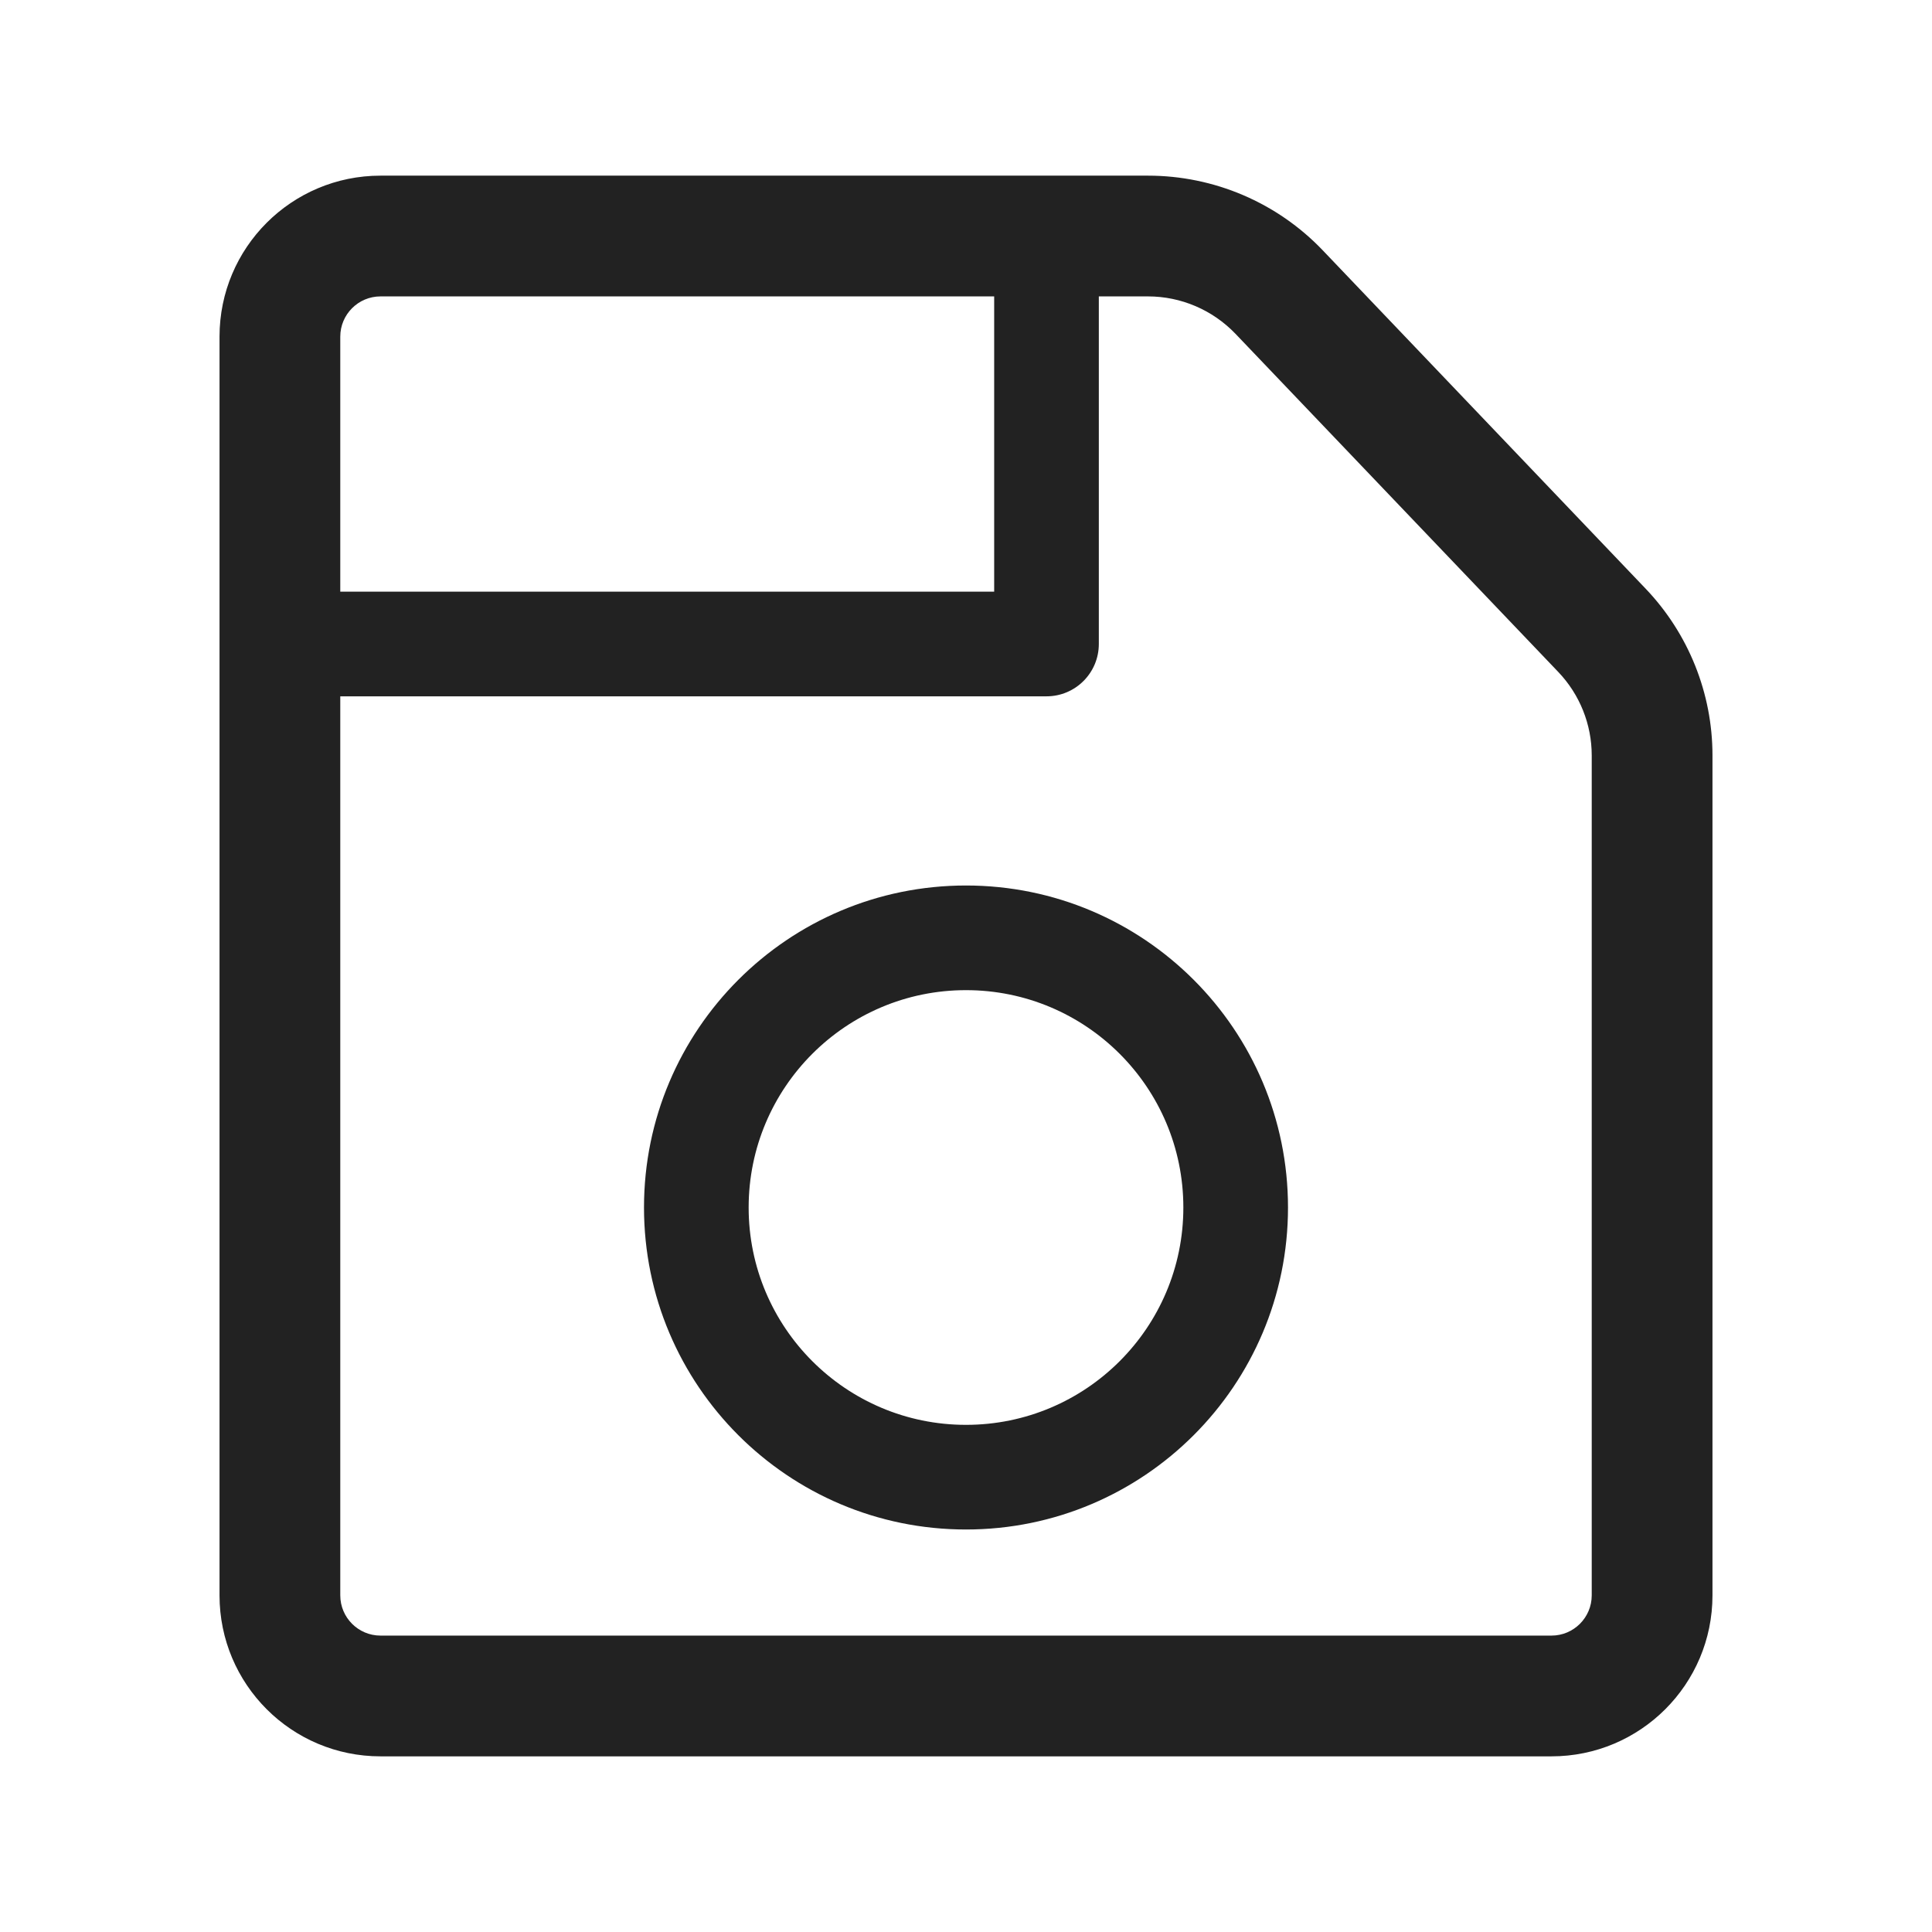 <svg width="24" height="24" viewBox="0 0 24 24" fill="none" xmlns="http://www.w3.org/2000/svg">
<path fill-rule="evenodd" clip-rule="evenodd" d="M4.727 20.318H19.273C19.549 20.318 19.773 20.094 19.773 19.818V9.384C19.773 8.998 19.624 8.627 19.358 8.348L15.347 4.146C15.063 3.85 14.671 3.682 14.261 3.682H4.727C4.451 3.682 4.227 3.906 4.227 4.182V19.818C4.227 20.094 4.451 20.318 4.727 20.318ZM19.273 21.818H4.727C3.622 21.818 2.727 20.923 2.727 19.818V4.182C2.727 3.077 3.622 2.182 4.727 2.182H14.261C15.081 2.182 15.866 2.517 16.432 3.11L20.442 7.312C20.975 7.87 21.273 8.612 21.273 9.384V19.818C21.273 20.923 20.377 21.818 19.273 21.818Z" fill="#222222"/>
<path fill-rule="evenodd" clip-rule="evenodd" d="M12 17.7C13.491 17.7 14.7 16.491 14.7 15C14.7 13.509 13.491 12.3 12 12.3C10.509 12.3 9.3 13.509 9.3 15C9.3 16.491 10.509 17.7 12 17.7ZM12 19C14.209 19 16 17.209 16 15C16 12.791 14.209 11 12 11C9.791 11 8 12.791 8 15C8 17.209 9.791 19 12 19Z" fill="#222222"/>
<path fill-rule="evenodd" clip-rule="evenodd" d="M12.35 7.35V3H13.65V8C13.65 8.359 13.359 8.65 13 8.65H3V7.35H12.35Z" fill="#222222"/>
</svg>
